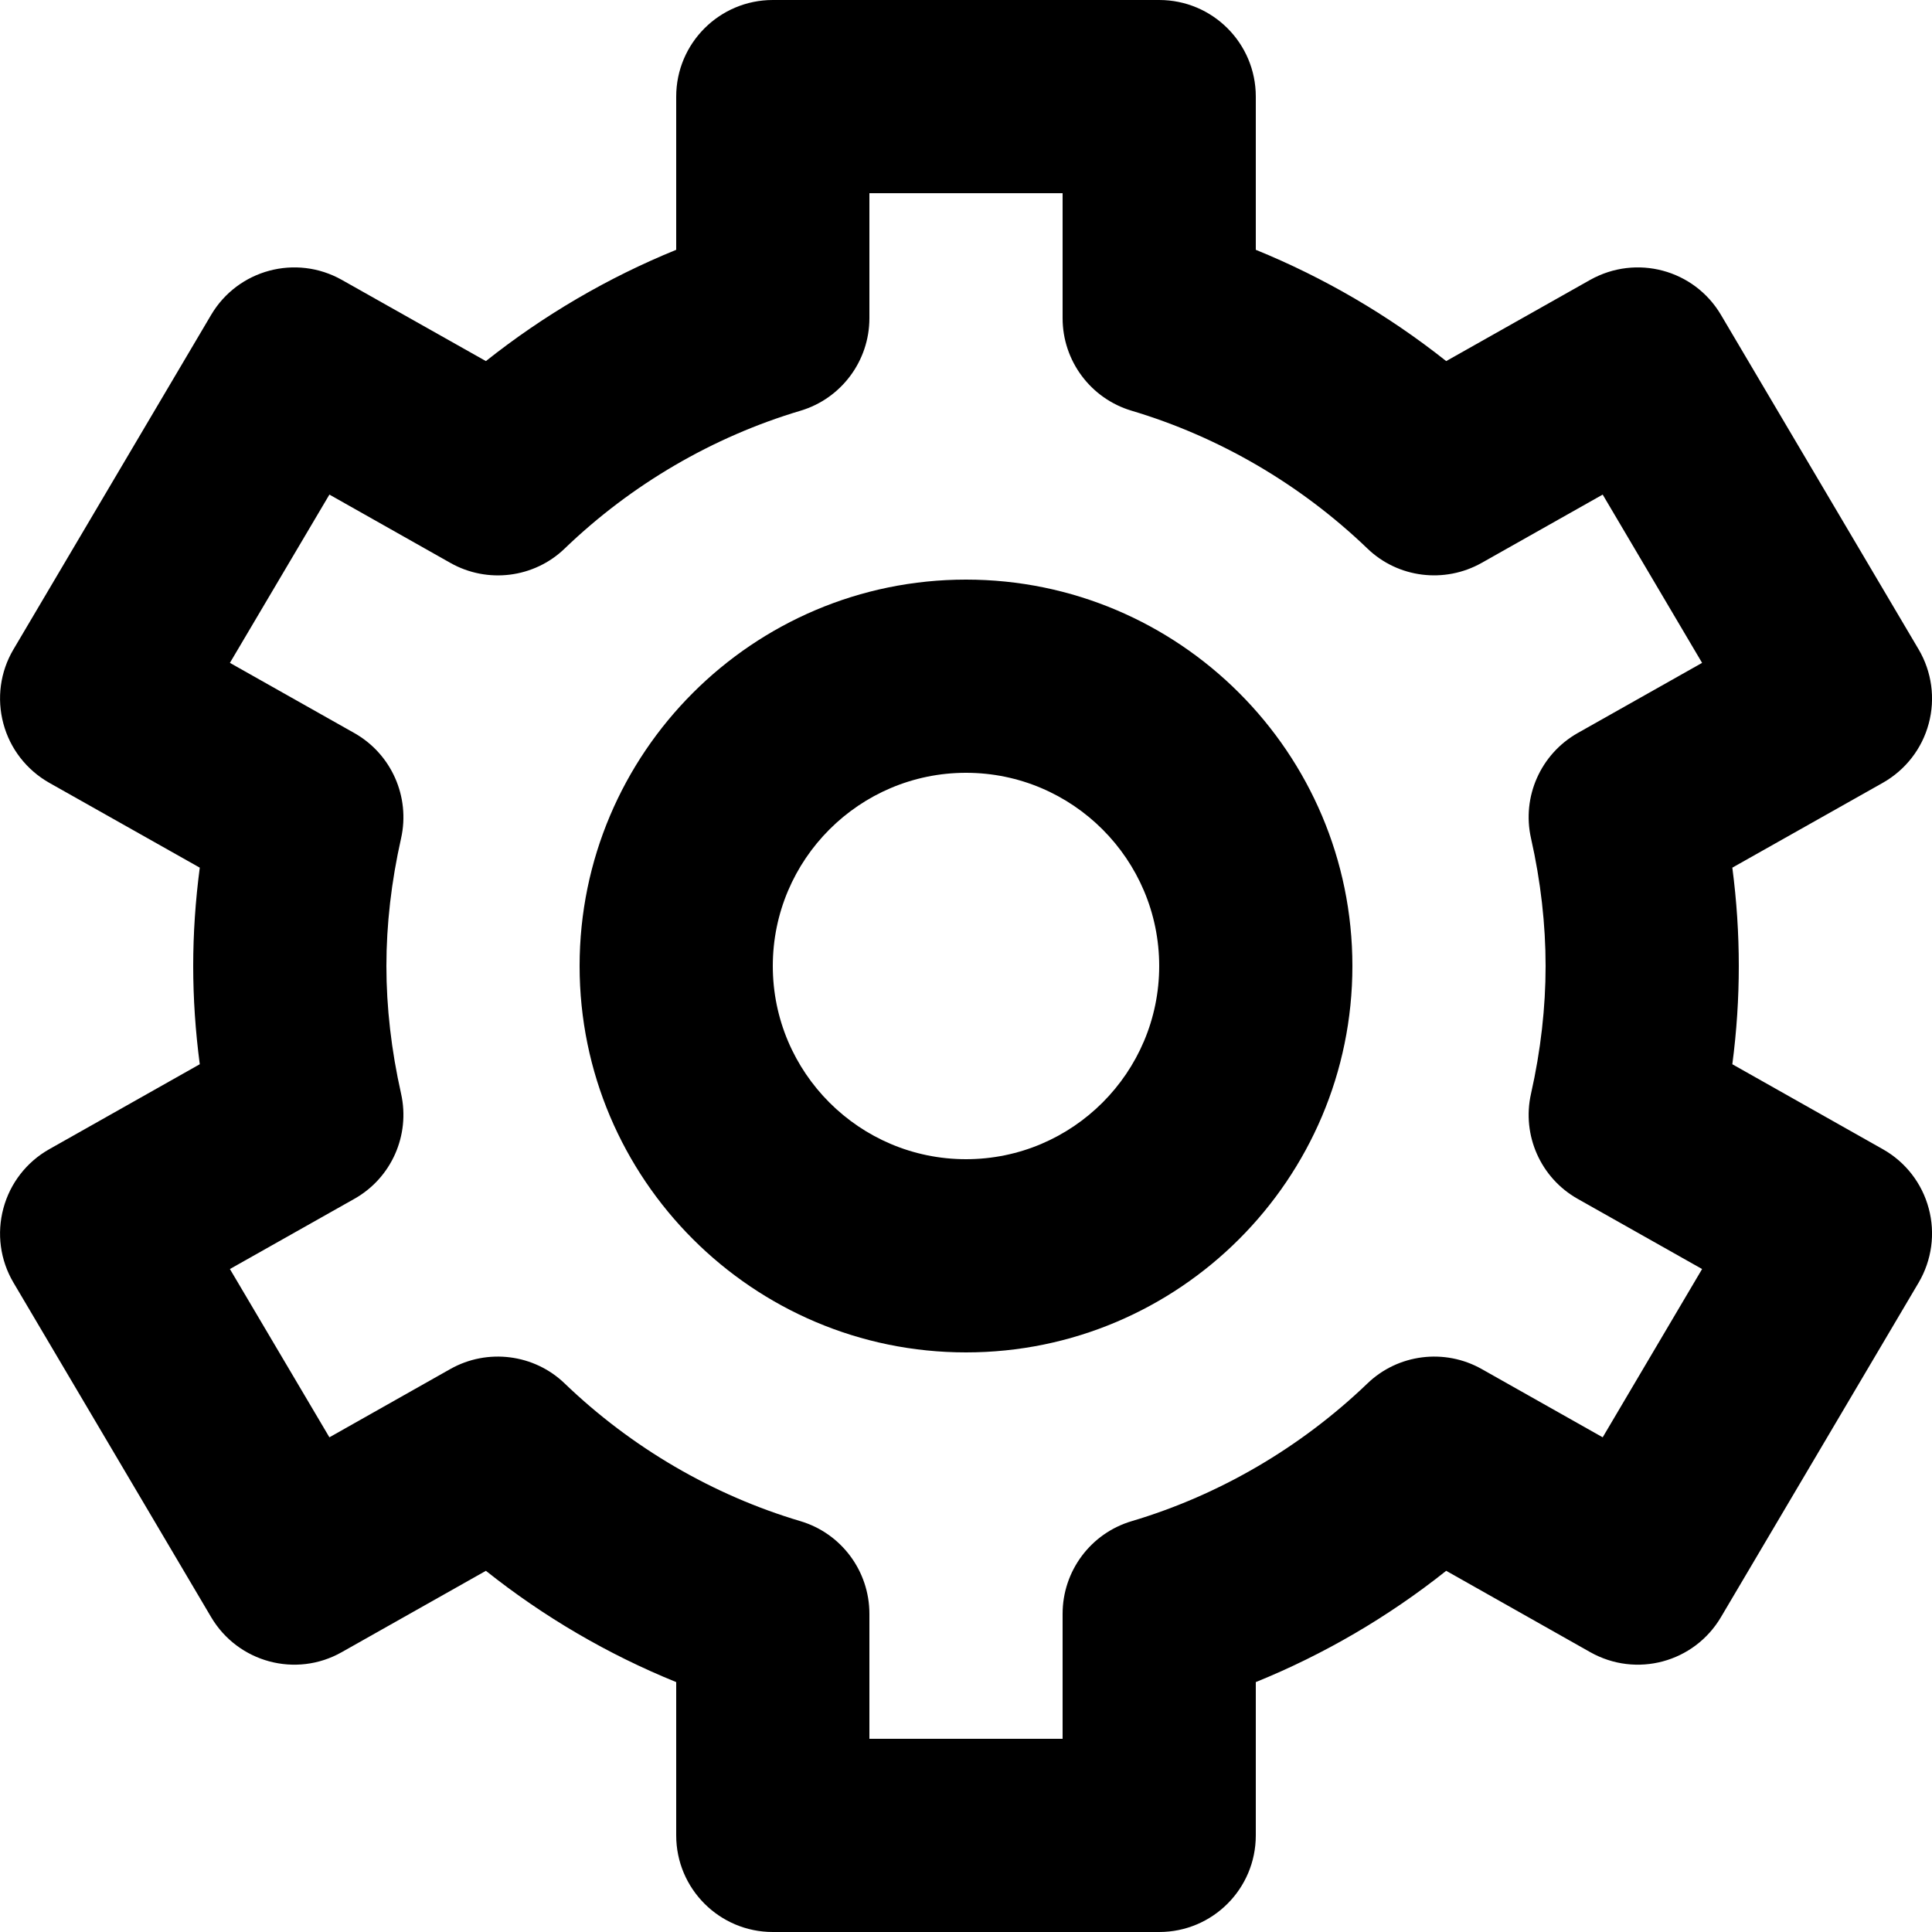 <svg id="fy-settings" xmlns="http://www.w3.org/2000/svg" xmlns:xlink="http://www.w3.org/1999/xlink" viewBox="0 0 20 20">
  <defs>
    <path id="settings-a" d="M19.492,11.897 L17.933,11.017 C17.978,10.675 18,10.335 18,10 C18,9.665 17.978,9.325 17.933,8.982 L19.492,8.103 C19.726,7.97 19.897,7.75 19.966,7.491 C20.036,7.231 19.998,6.954 19.862,6.723 L17.815,3.259 C17.538,2.791 16.94,2.63 16.462,2.897 L14.971,3.738 C14.371,3.262 13.705,2.873 13,2.586 L13,1 C13,0.448 12.553,0 12,0 L8,0 C7.448,0 7,0.448 7,1 L7,2.586 C6.295,2.873 5.629,3.262 5.03,3.738 L3.538,2.897 C3.063,2.63 2.463,2.791 2.186,3.259 L0.139,6.723 C0.002,6.954 -0.035,7.231 0.035,7.491 C0.104,7.75 0.275,7.97 0.509,8.103 L2.068,8.982 C2.023,9.325 2,9.665 2,10 C2,10.335 2.023,10.675 2.068,11.017 L0.509,11.897 C0.275,12.029 0.104,12.25 0.035,12.509 C-0.035,12.769 0.002,13.045 0.139,13.277 L2.186,16.741 C2.463,17.209 3.063,17.372 3.538,17.103 L5.03,16.261 C5.629,16.738 6.295,17.127 7,17.413 L7,19 C7,19.552 7.448,20 8,20 L12,20 C12.553,20 13,19.552 13,19 L13,17.413 C13.705,17.127 14.371,16.738 14.971,16.261 L16.462,17.103 C16.94,17.372 17.538,17.209 17.815,16.741 L19.862,13.277 C19.998,13.045 20.036,12.769 19.966,12.509 C19.897,12.25 19.726,12.029 19.492,11.897 M15.849,8.678 C15.95,9.126 16,9.571 16,10 C16,10.428 15.95,10.873 15.849,11.322 C15.752,11.752 15.949,12.195 16.333,12.411 L17.62,13.137 L16.591,14.879 L15.338,14.172 C14.955,13.956 14.472,14.016 14.155,14.322 C13.464,14.985 12.62,15.478 11.715,15.747 C11.291,15.873 11,16.263 11,16.706 L11,18 L9,18 L9,16.706 C9,16.263 8.709,15.873 8.286,15.747 C7.38,15.478 6.536,14.985 5.846,14.322 C5.529,14.016 5.045,13.956 4.662,14.172 L3.41,14.879 L2.38,13.137 L3.667,12.411 C4.052,12.195 4.248,11.752 4.152,11.322 C4.051,10.873 4,10.428 4,10 C4,9.571 4.051,9.126 4.152,8.678 C4.248,8.248 4.052,7.805 3.667,7.588 L2.38,6.862 L3.41,5.12 L4.662,5.827 C5.046,6.044 5.529,5.984 5.846,5.678 C6.536,5.014 7.38,4.522 8.286,4.252 C8.709,4.126 9,3.736 9,3.294 L9,2 L11,2 L11,3.294 C11,3.736 11.291,4.126 11.715,4.252 C12.62,4.522 13.464,5.014 14.155,5.678 C14.472,5.984 14.954,6.043 15.338,5.827 L16.591,5.12 L17.62,6.862 L16.333,7.588 C15.949,7.805 15.752,8.248 15.849,8.678 M10,6 C7.794,6 6,7.794 6,10 C6,12.206 7.794,14 10,14 C12.206,14 14,12.206 14,10 C14,7.794 12.206,6 10,6 M10,12 C8.897,12 8,11.103 8,10 C8,8.897 8.897,8 10,8 C11.103,8 12,8.897 12,10 C12,11.103 11.103,12 10,12"/>
  </defs>
  <use fill-rule="evenodd" xlink:href="#settings-a"/>
</svg>
